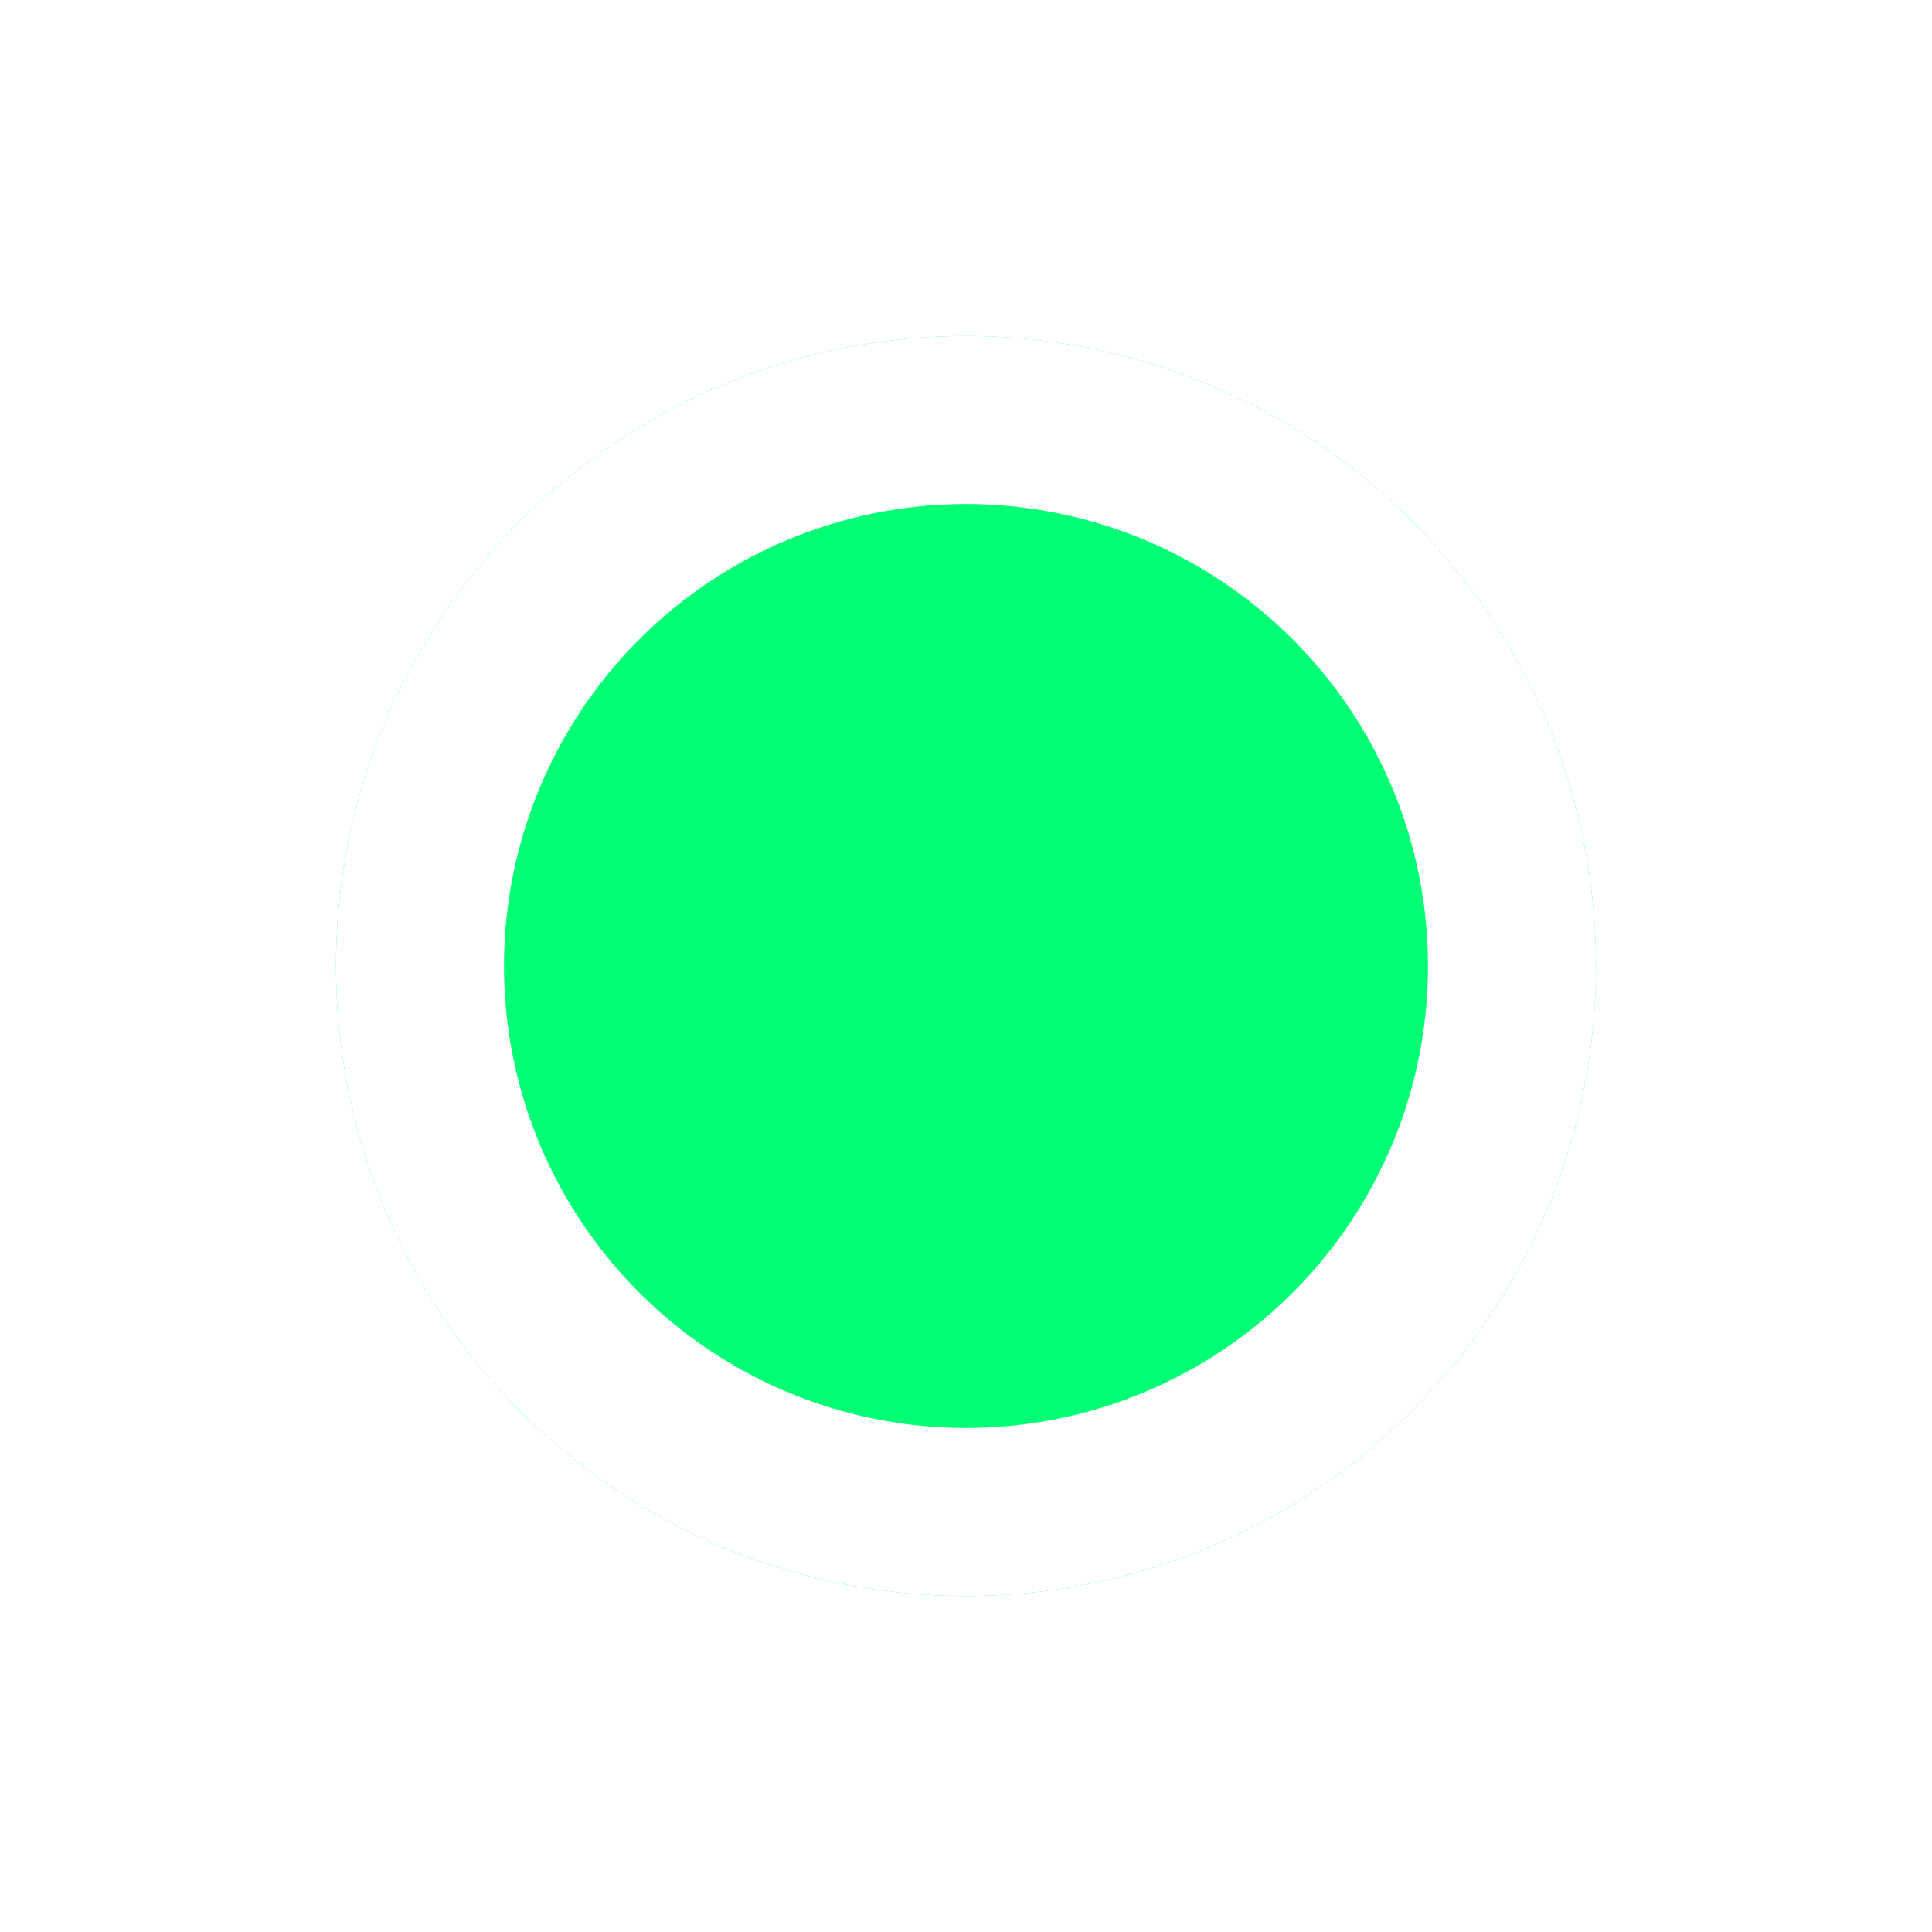 <svg width="23" height="23" viewBox="0 0 23 23" fill="none" xmlns="http://www.w3.org/2000/svg">
    <g filter="url(#filter0_d_101_190)">
        <circle cx="11.5" cy="7.5" r="7.5" fill="#00FF75"/>
        <circle cx="11.5" cy="7.5" r="6.5" stroke="white" stroke-width="2"/>
    </g>
    <defs>
        <filter id="filter0_d_101_190" x="0" y="0" width="23" height="23" filterUnits="userSpaceOnUse"
                color-interpolation-filters="sRGB">
            <feFlood flood-opacity="0" result="BackgroundImageFix"/>
            <feColorMatrix in="SourceAlpha" type="matrix" values="0 0 0 0 0 0 0 0 0 0 0 0 0 0 0 0 0 0 127 0"
                           result="hardAlpha"/>
            <feOffset dy="4"/>
            <feGaussianBlur stdDeviation="2"/>
            <feColorMatrix type="matrix" values="0 0 0 0 0 0 0 0 0 0 0 0 0 0 0 0 0 0 0.25 0"/>
            <feBlend mode="normal" in2="BackgroundImageFix" result="effect1_dropShadow_101_190"/>
            <feBlend mode="normal" in="SourceGraphic" in2="effect1_dropShadow_101_190" result="shape"/>
        </filter>
    </defs>
</svg>
